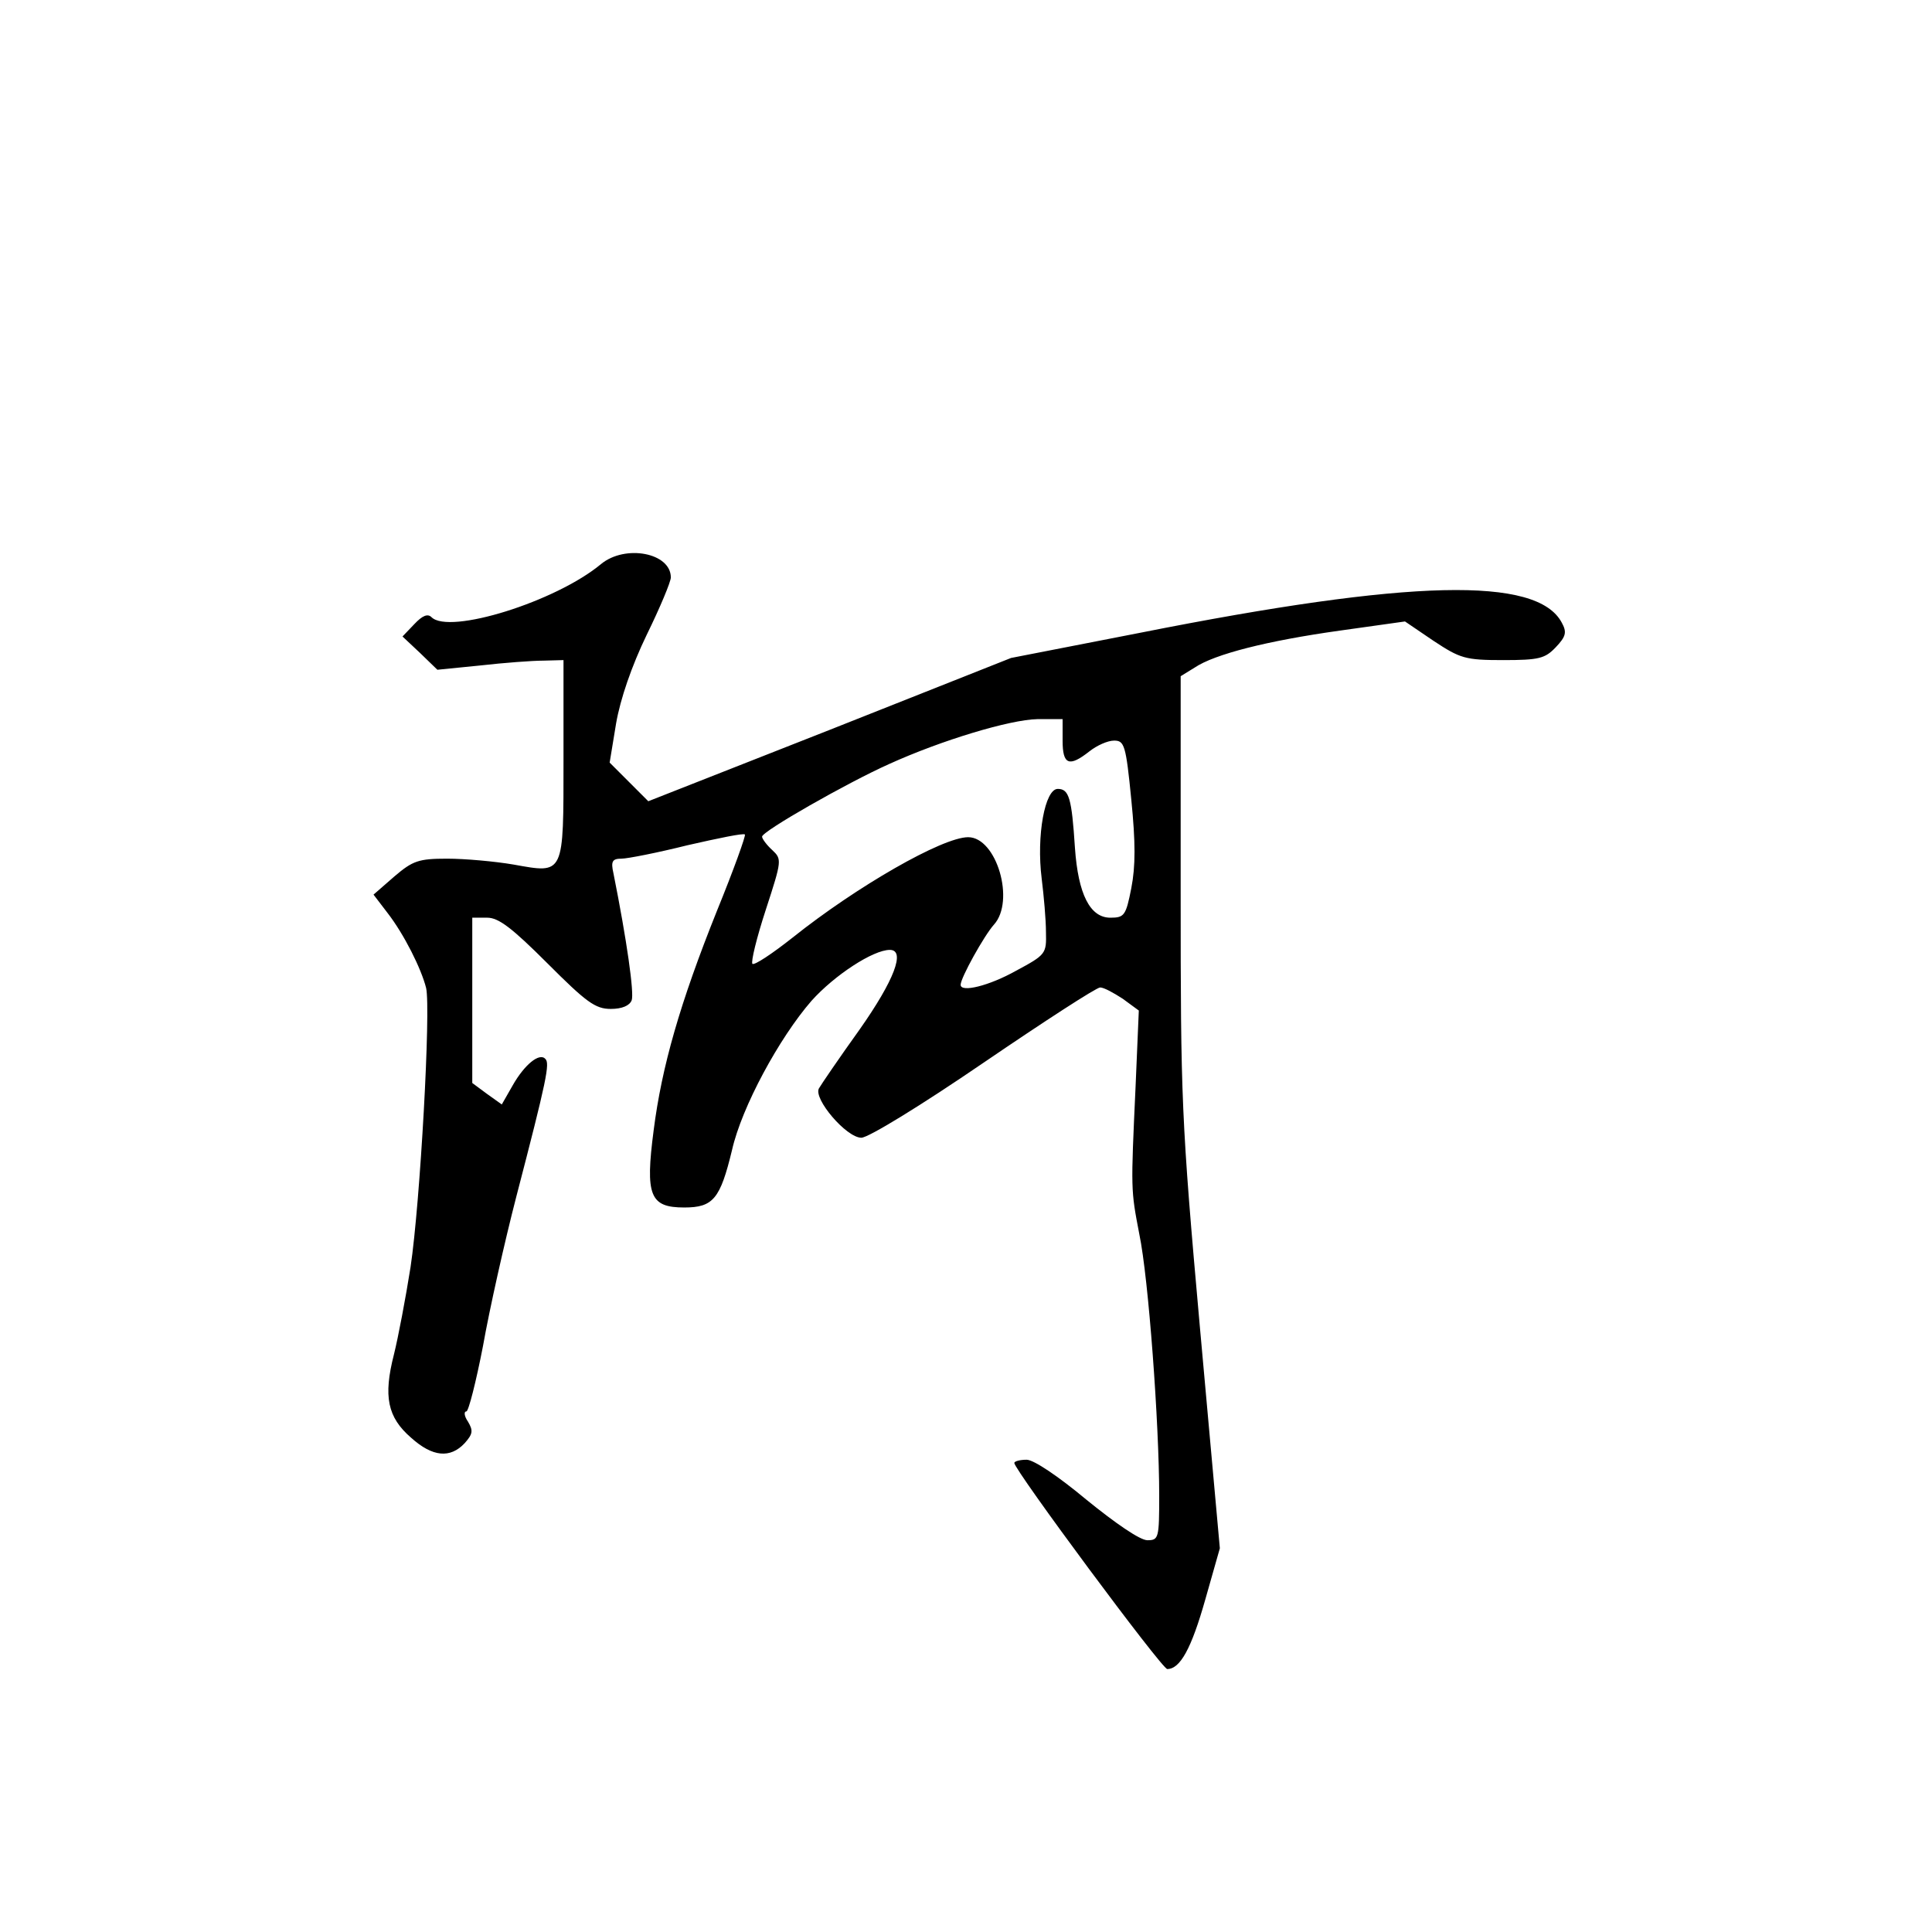 <?xml version="1.0" standalone="no"?>
<!DOCTYPE svg PUBLIC "-//W3C//DTD SVG 20010904//EN"
 "http://www.w3.org/TR/2001/REC-SVG-20010904/DTD/svg10.dtd">
<svg version="1.0" xmlns="http://www.w3.org/2000/svg"
 width="360pt" height="360pt" viewBox="0 0 360 360"
 preserveAspectRatio="xMidYMid meet">
<g transform="translate(0,360) scale(0.1,-0.1)"
fill="#000000" stroke="none">
<path d="M1120 2549 c-84 -70 -283 -132 -316 -99 -7 7 -17 3 -32 -13 l-22 -23
33 -31 32 -31 80 8 c44 5 97 9 118 9 l37 1 0 -184 c0 -218 2 -214 -93 -197
-35 6 -91 11 -124 11 -53 0 -64 -4 -98 -33 l-39 -34 26 -34 c31 -40 63 -104
72 -140 9 -39 -11 -400 -29 -520 -9 -57 -23 -131 -31 -163 -20 -78 -12 -117
32 -155 40 -36 73 -39 100 -10 15 17 16 23 6 40 -7 10 -8 19 -3 19 4 0 18 55
31 122 12 68 40 193 62 278 57 219 63 249 54 257 -11 12 -39 -11 -61 -50 l-20
-35 -28 20 -27 20 0 154 0 154 28 0 c21 0 46 -19 112 -85 72 -72 89 -85 118
-85 21 0 35 6 39 16 5 13 -9 112 -34 237 -5 22 -2 27 15 27 11 0 67 11 123 25
57 13 105 23 107 20 2 -2 -21 -66 -52 -142 -69 -172 -103 -291 -118 -409 -16
-122 -7 -144 57 -144 54 0 67 16 89 107 18 80 88 209 148 278 43 48 115 95
146 95 30 0 8 -57 -56 -148 -38 -53 -72 -103 -76 -110 -11 -19 51 -92 79 -92
13 0 111 60 228 140 113 77 210 140 217 140 7 0 25 -10 42 -21 l30 -22 -6
-141 c-9 -196 -9 -192 7 -276 17 -81 37 -353 37 -487 0 -79 -1 -83 -22 -83
-14 0 -60 32 -113 75 -54 45 -99 75 -112 75 -13 0 -23 -3 -23 -6 0 -13 275
-384 285 -384 24 0 45 38 71 130 l27 95 -37 410 c-35 391 -36 428 -36 812 l0
403 26 16 c37 25 135 50 271 69 l121 17 53 -36 c50 -33 59 -36 130 -36 67 0
78 3 98 24 19 20 21 28 11 46 -46 86 -281 81 -785 -19 l-241 -47 -338 -134
-338 -133 -36 36 -36 36 12 73 c8 46 29 107 57 165 25 51 45 99 45 107 0 46
-85 62 -130 25z m860 -329 c0 -45 12 -50 50 -20 14 11 34 20 46 20 19 0 22 -8
32 -110 8 -80 8 -124 0 -165 -10 -51 -13 -55 -39 -55 -38 0 -60 44 -66 130 -6
93 -11 110 -32 110 -24 0 -40 -87 -30 -167 4 -32 8 -77 8 -100 1 -40 0 -42
-56 -72 -50 -28 -103 -41 -103 -26 0 13 44 92 62 112 40 44 5 163 -48 163 -48
0 -208 -92 -327 -187 -38 -30 -71 -52 -75 -49 -3 4 8 49 25 101 30 92 30 94
12 111 -10 9 -19 21 -19 25 0 10 158 100 236 135 99 45 226 83 277 84 l47 0 0
-40z"/>
</g>
</svg>
